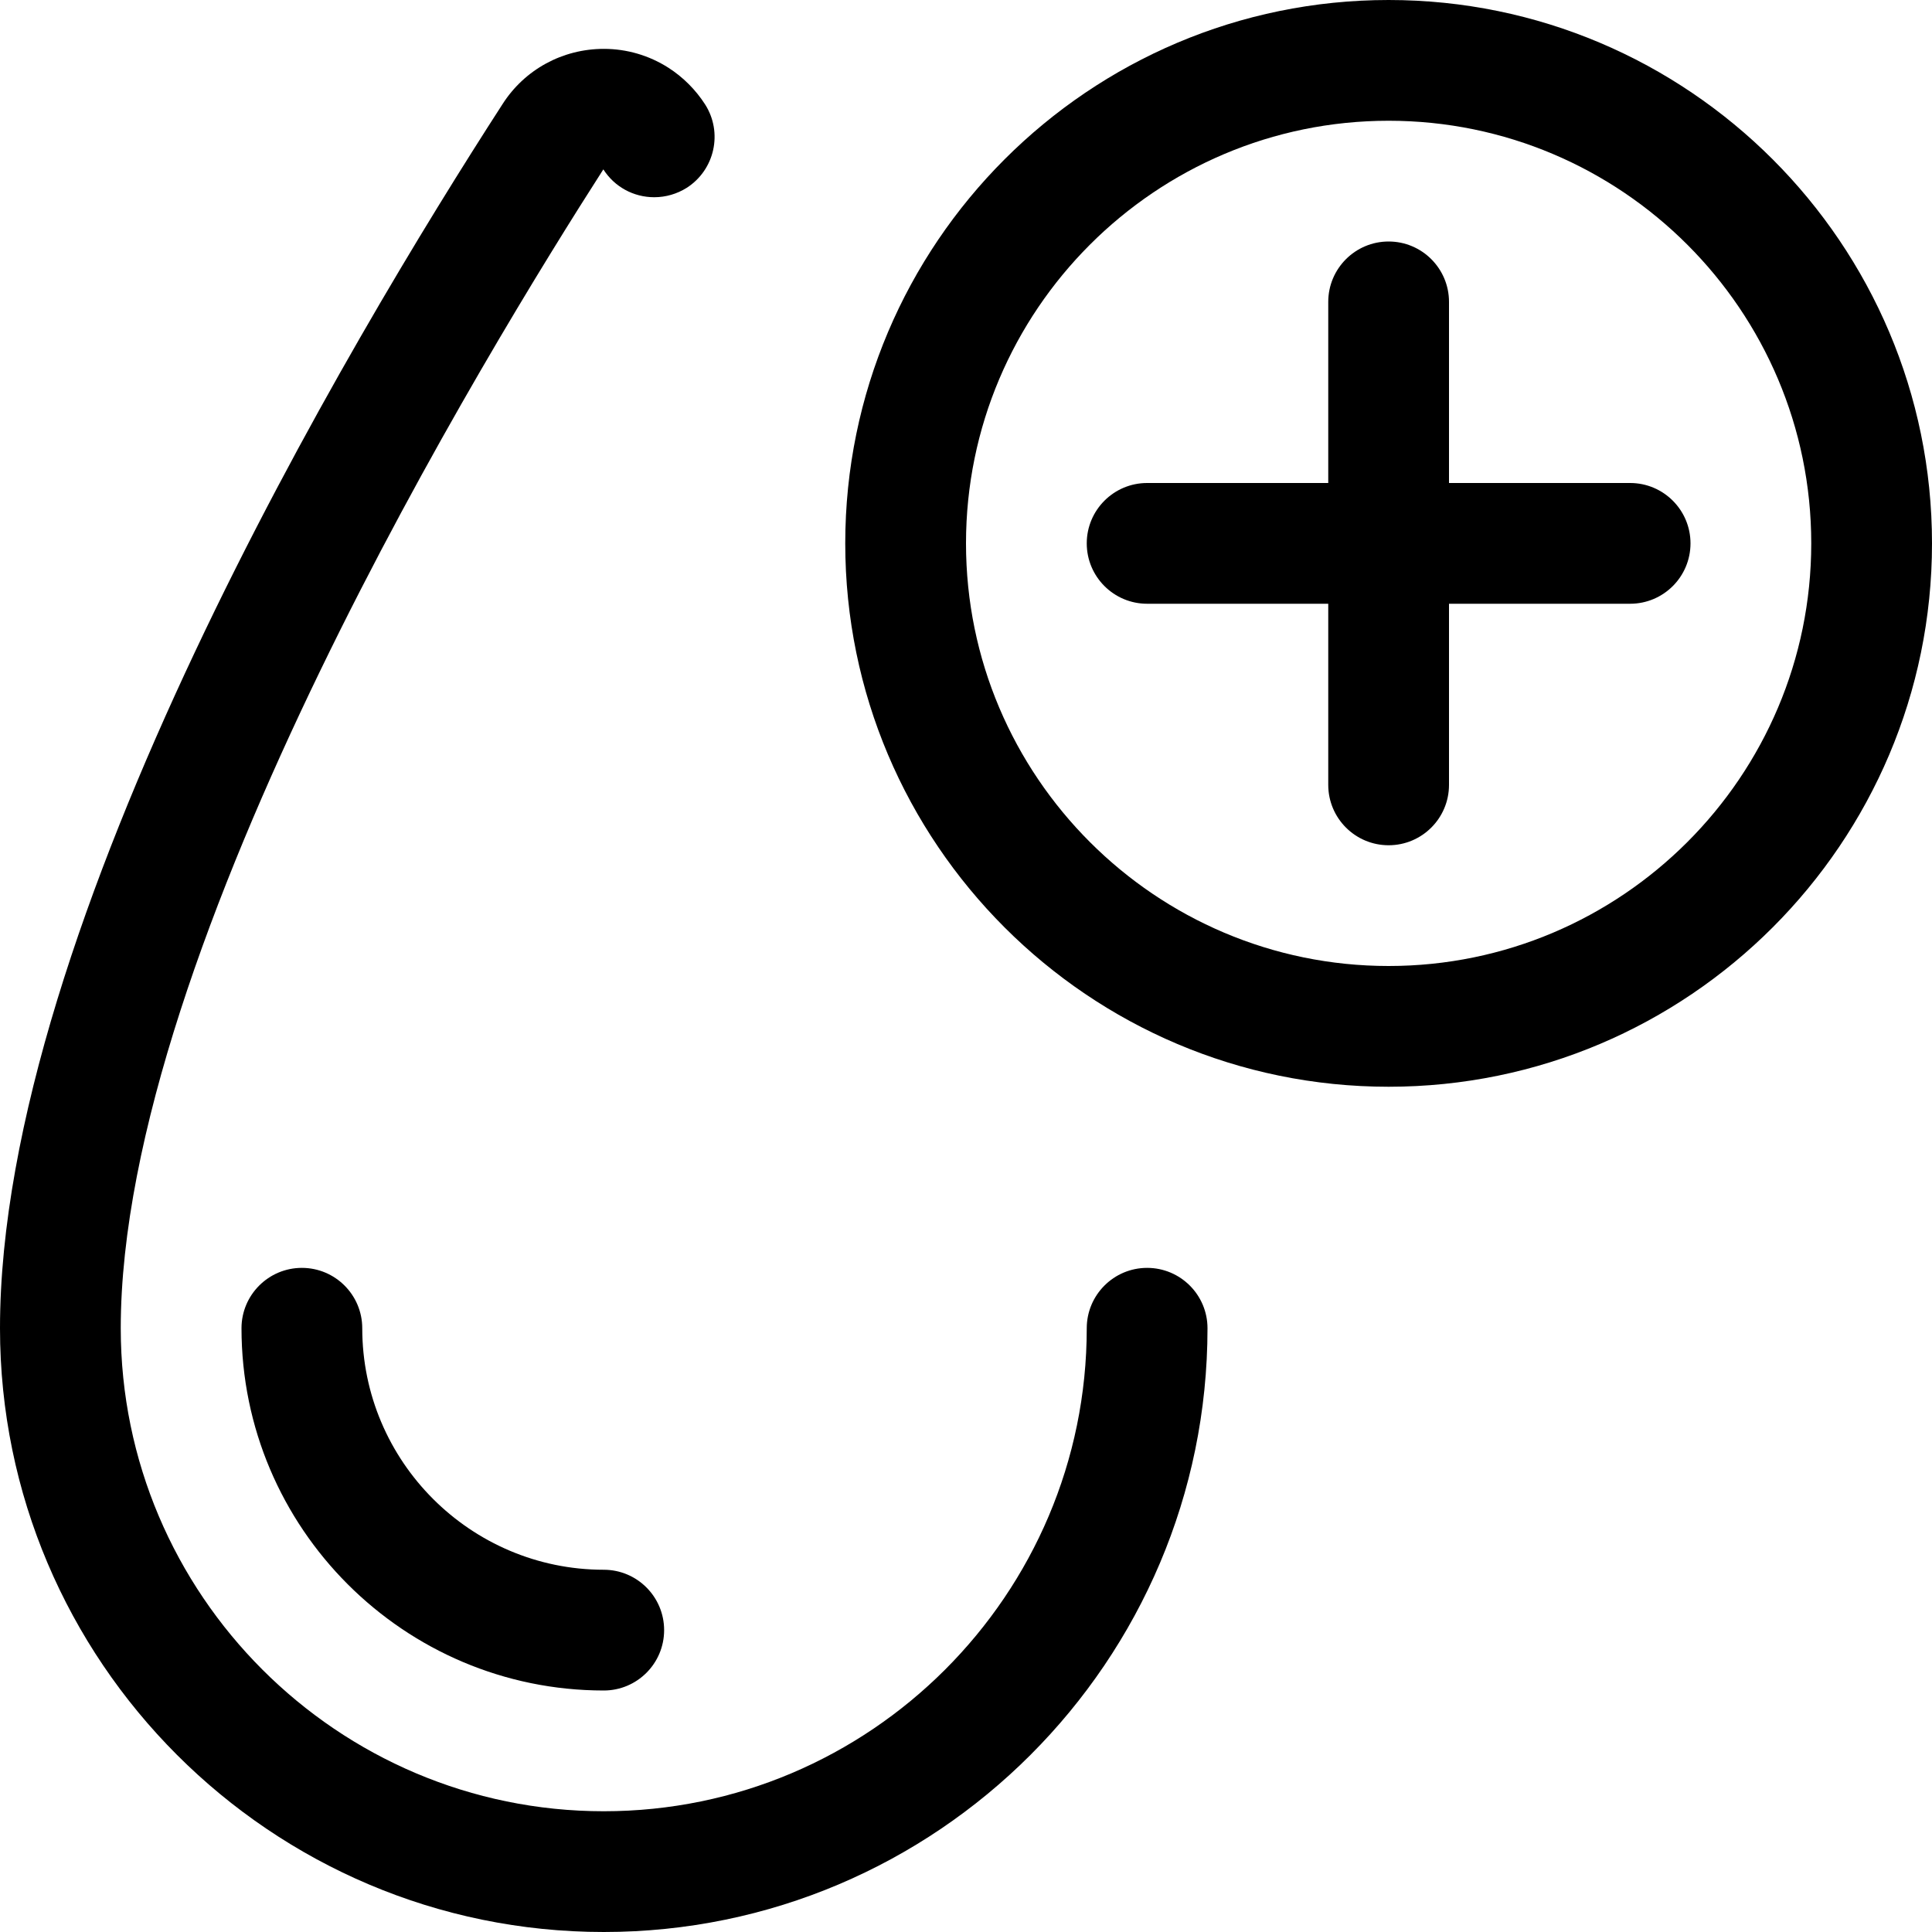 <?xml version="1.0" encoding="utf-8"?>
<!-- Generator: Adobe Illustrator 22.1.0, SVG Export Plug-In . SVG Version: 6.00 Build 0)  -->
<svg version="1.1" id="Regular" xmlns="http://www.w3.org/2000/svg" xmlns:xlink="http://www.w3.org/1999/xlink" x="0px" y="0px"
	 viewBox="0 0 24 24" style="enable-background:new 0 0 24 24;" xml:space="preserve">
<title>blood-drop-type-positive</title>
<g>
	<path d="M7.5,24C3.365,24,0,20.635,0,16.5C0,11.491,4.366,4.197,6.243,1.293c0.274-0.429,0.745-0.686,1.258-0.686
		c0.285,0,0.562,0.081,0.803,0.235c0.181,0.116,0.338,0.273,0.455,0.455c0.223,0.349,0.12,0.813-0.228,1.036
		C8.41,2.409,8.271,2.45,8.127,2.45c-0.257,0-0.494-0.129-0.632-0.346C6.096,4.284,1.5,11.761,1.5,16.5c0,3.308,2.692,6,6,6
		s6-2.692,6-6c0-0.414,0.336-0.75,0.75-0.75S15,16.086,15,16.5C15,20.635,11.635,24,7.5,24z"/>
	<path d="M7.5,21C5.019,21,3,18.981,3,16.5c0-0.414,0.336-0.75,0.75-0.75S4.5,16.086,4.5,16.5c0,1.654,1.346,3,3,3
		c0.414,0,0.75,0.336,0.75,0.75S7.914,21,7.5,21z"/>
	<path d="M17.25,13.5c-3.722,0-6.75-3.028-6.75-6.75S13.528,0,17.25,0S24,3.028,24,6.75S20.972,13.5,17.25,13.5z M17.25,1.5
		C14.355,1.5,12,3.855,12,6.75S14.355,12,17.25,12s5.25-2.355,5.25-5.25S20.145,1.5,17.25,1.5z"/>
	<path d="M17.25,10.5c-0.414,0-0.75-0.336-0.75-0.75V7.5h-2.25c-0.414,0-0.75-0.336-0.75-0.75S13.836,6,14.25,6h2.25V3.75
		C16.5,3.336,16.836,3,17.25,3S18,3.336,18,3.75V6h2.25C20.664,6,21,6.336,21,6.75S20.664,7.5,20.25,7.5H18v2.25
		C18,10.164,17.664,10.5,17.25,10.5z"/>
</g>
</svg>
